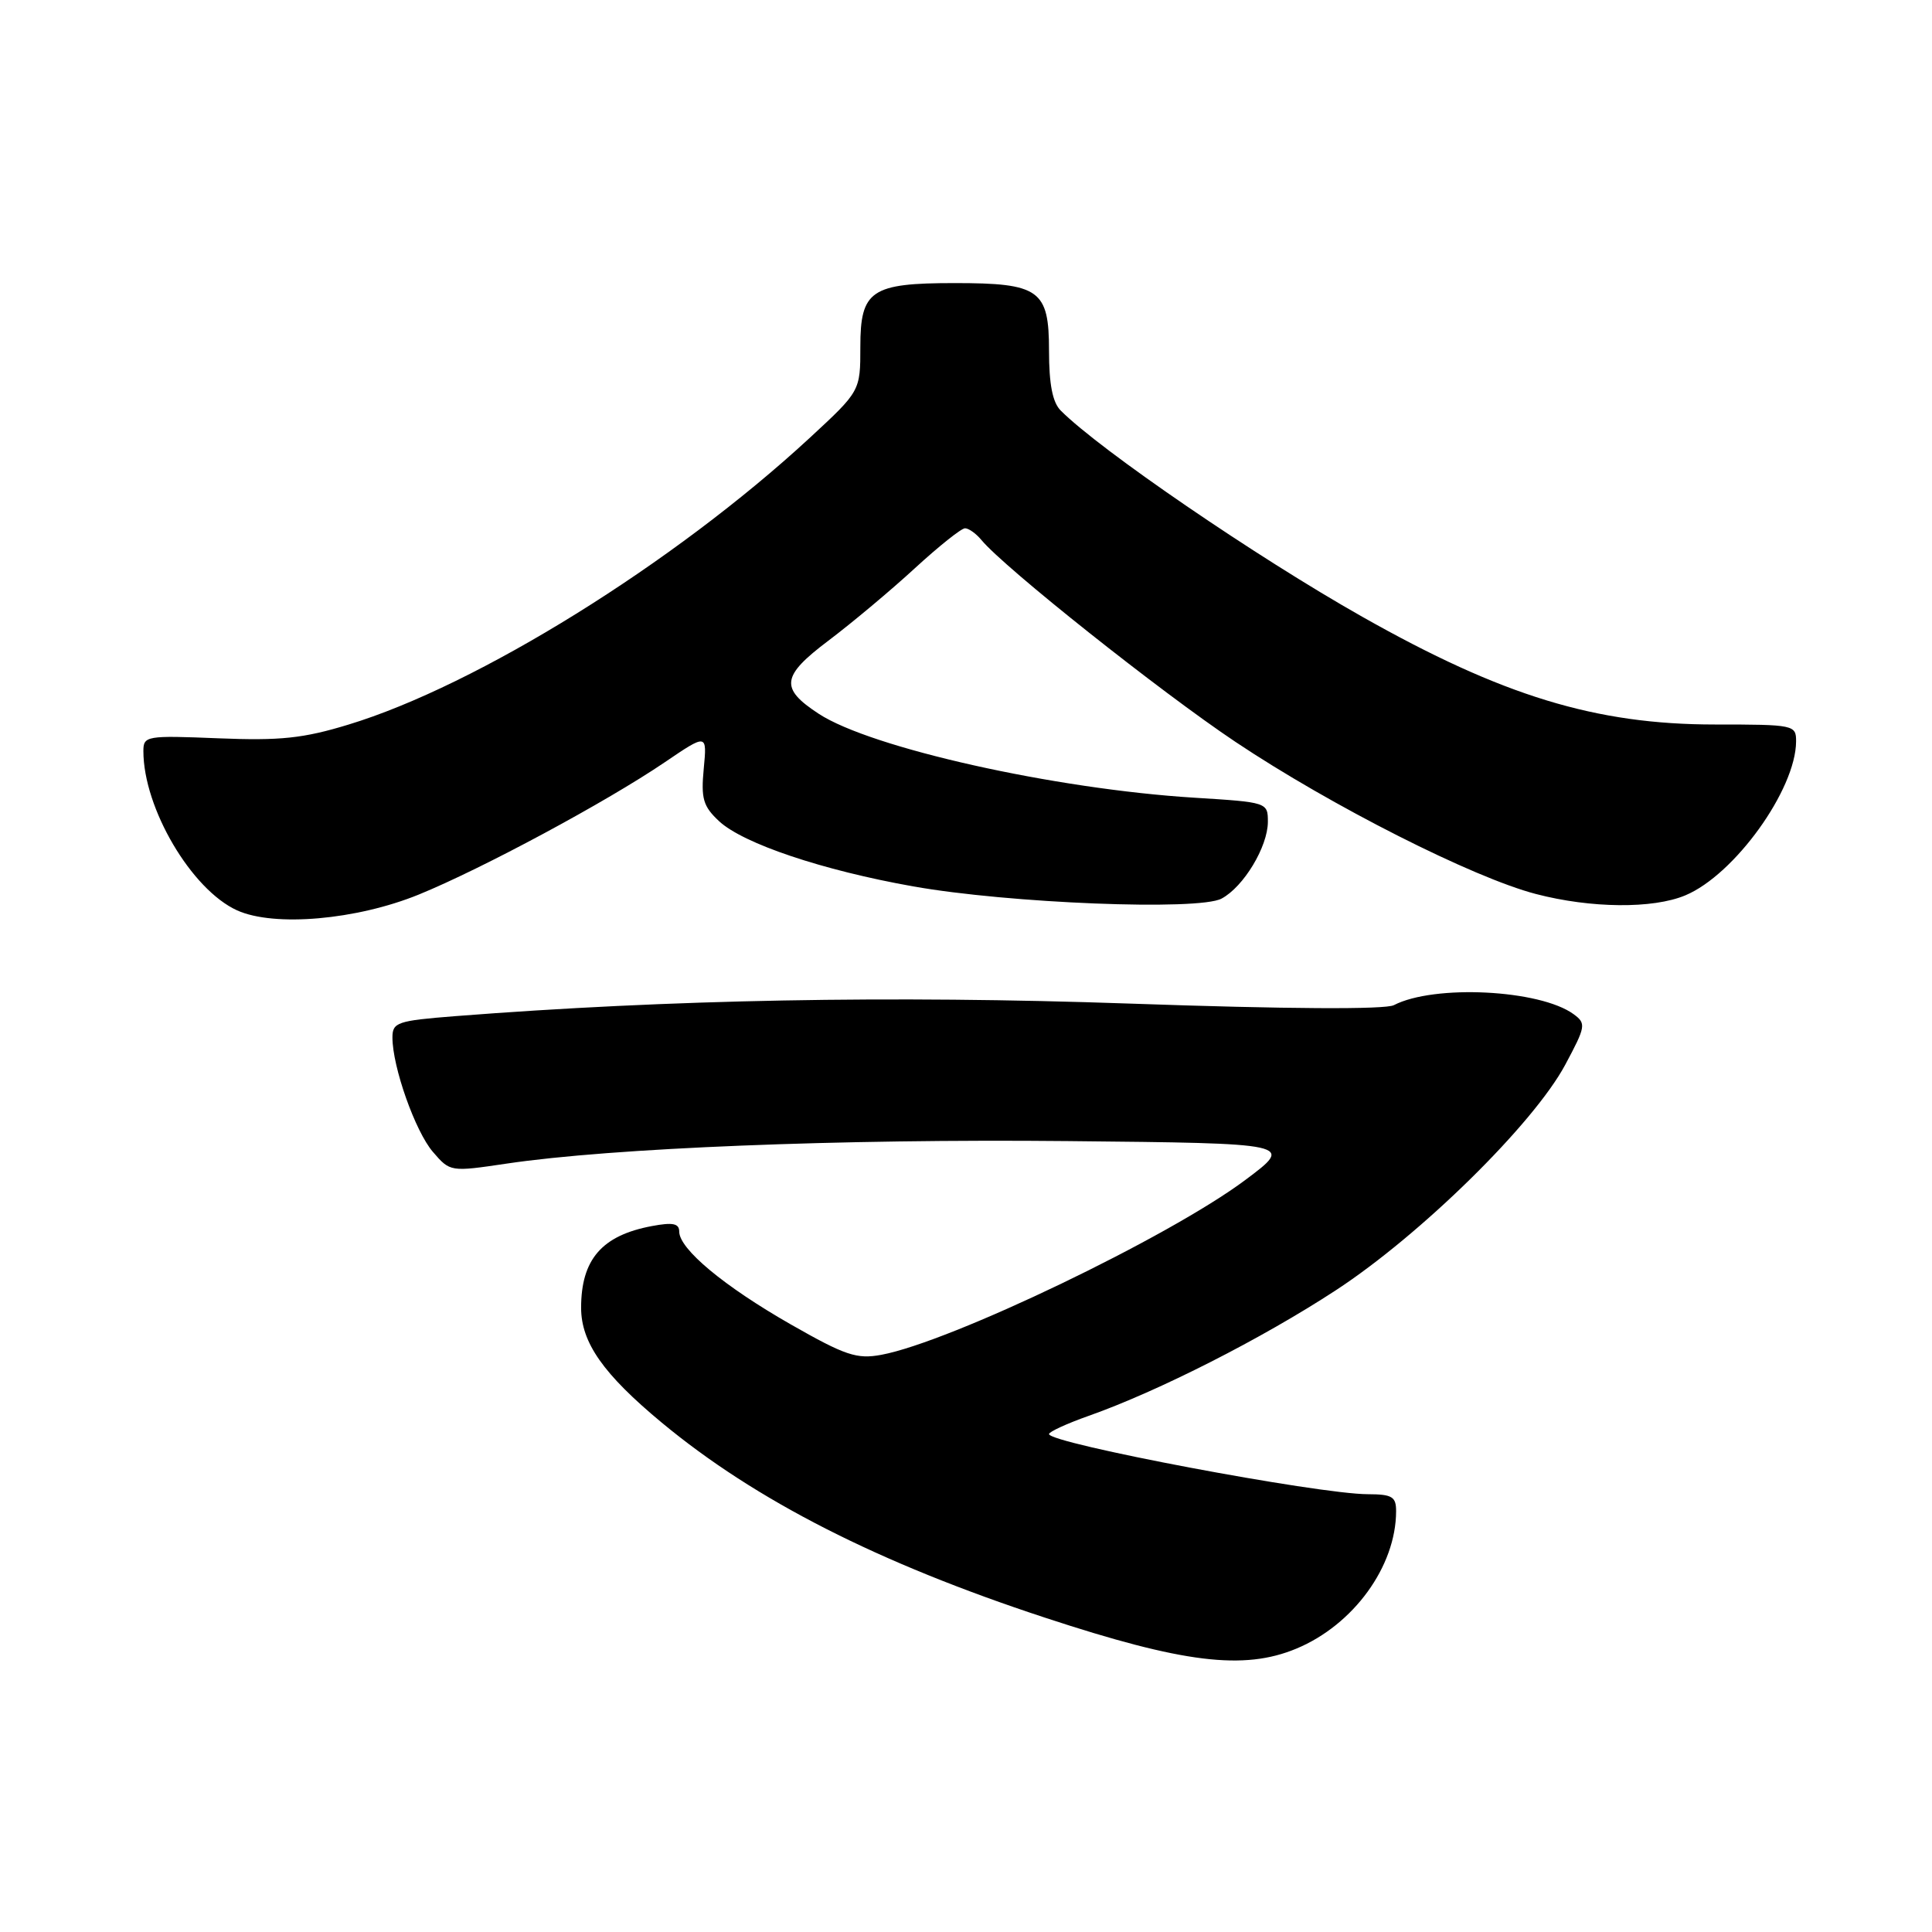 <?xml version="1.0" encoding="UTF-8" standalone="no"?>
<!DOCTYPE svg PUBLIC "-//W3C//DTD SVG 1.1//EN" "http://www.w3.org/Graphics/SVG/1.1/DTD/svg11.dtd" >
<svg xmlns="http://www.w3.org/2000/svg" xmlns:xlink="http://www.w3.org/1999/xlink" version="1.1" viewBox="0 0 256 256">
 <g >
 <path fill="currentColor"
d=" M 171.78 218.45 C 179.35 215.30 184.98 207.55 184.99 200.25 C 185.00 198.32 184.47 198.00 181.25 197.99 C 174.65 197.98 139.00 191.25 139.00 190.02 C 139.00 189.72 141.36 188.63 144.25 187.61 C 153.50 184.34 167.23 177.36 177.00 170.97 C 188.26 163.61 203.20 148.92 207.40 141.09 C 210.13 135.99 210.19 135.62 208.52 134.39 C 204.05 131.12 190.03 130.42 184.69 133.19 C 183.55 133.78 170.52 133.71 149.69 132.98 C 118.07 131.88 88.71 132.43 60.25 134.65 C 52.65 135.25 52.00 135.47 52.00 137.47 C 52.00 141.37 55.02 149.91 57.36 152.63 C 59.65 155.29 59.67 155.29 67.16 154.18 C 81.07 152.11 111.31 150.90 141.50 151.20 C 171.50 151.50 171.50 151.50 165.00 156.36 C 154.89 163.92 125.97 177.81 116.78 179.52 C 113.53 180.12 112.02 179.62 104.78 175.49 C 95.94 170.44 90.00 165.50 90.00 163.19 C 90.00 162.11 89.15 161.94 86.38 162.46 C 79.75 163.70 77.00 166.88 77.00 173.30 C 77.01 177.90 79.94 182.08 87.69 188.51 C 100.12 198.82 116.37 207.09 138.50 214.36 C 156.76 220.37 164.81 221.36 171.78 218.45 Z  M 55.50 118.53 C 63.90 115.10 80.36 106.25 88.09 101.00 C 93.69 97.20 93.69 97.20 93.25 101.85 C 92.87 105.82 93.17 106.84 95.28 108.81 C 98.47 111.78 108.99 115.32 121.00 117.45 C 133.65 119.70 158.83 120.70 161.86 119.07 C 164.79 117.51 167.99 112.19 168.00 108.90 C 168.00 106.32 167.93 106.30 158.25 105.70 C 139.73 104.55 115.39 99.11 108.47 94.57 C 103.32 91.20 103.53 89.59 109.77 84.89 C 112.92 82.51 118.08 78.19 121.24 75.28 C 124.40 72.38 127.38 70.00 127.87 70.00 C 128.36 70.00 129.34 70.70 130.05 71.56 C 133.11 75.25 153.77 91.66 163.70 98.30 C 176.39 106.78 195.18 116.29 203.52 118.46 C 210.81 120.36 219.02 120.44 223.31 118.64 C 229.83 115.92 237.96 104.62 237.99 98.25 C 238.00 96.06 237.74 96.00 227.23 96.00 C 211.44 96.00 199.07 92.22 180.50 81.72 C 166.50 73.81 145.80 59.66 140.56 54.41 C 139.47 53.33 139.00 50.92 139.00 46.46 C 139.00 38.41 137.75 37.51 126.50 37.51 C 115.42 37.51 114.00 38.47 114.00 45.95 C 114.00 51.82 114.00 51.82 107.25 58.06 C 89.31 74.63 63.22 90.84 46.15 96.02 C 40.18 97.84 37.13 98.16 28.95 97.83 C 19.38 97.44 19.00 97.51 19.00 99.53 C 19.00 107.08 25.37 117.89 31.42 120.63 C 36.33 122.85 47.23 121.90 55.50 118.53 Z "/>
</g>
</svg>